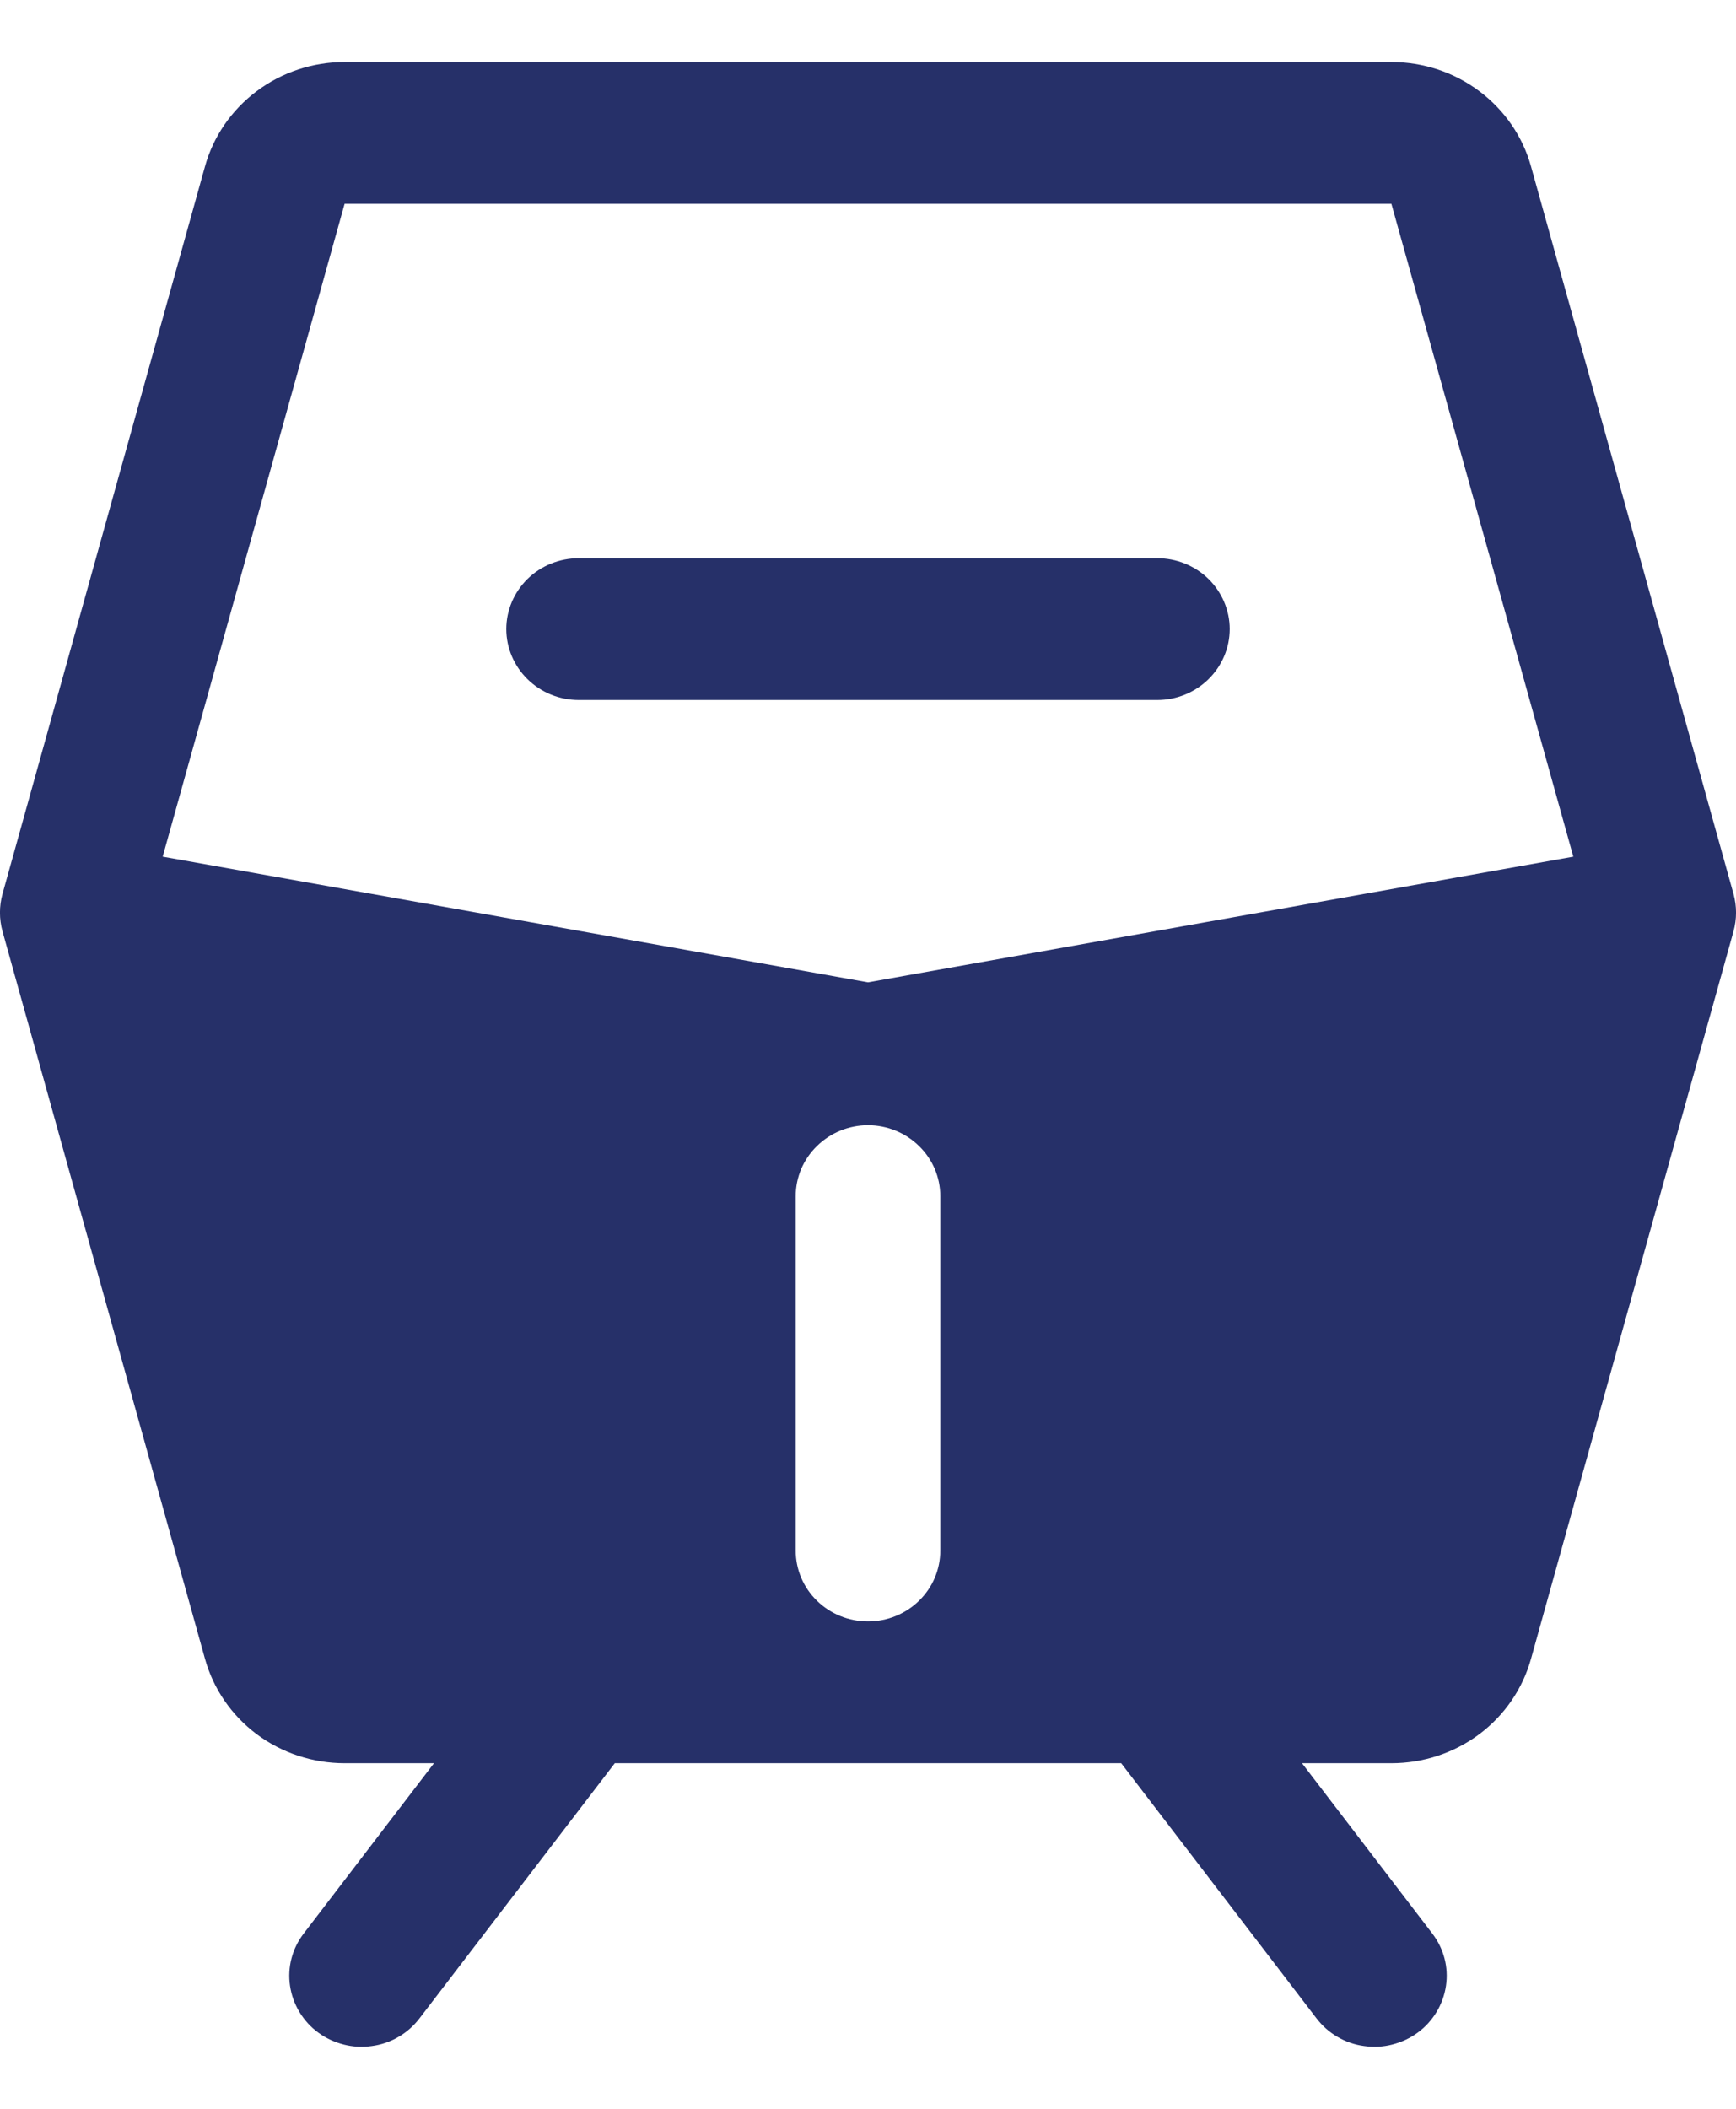 <svg width="14" height="17" viewBox="0 0 14 17" fill="none" xmlns="http://www.w3.org/2000/svg">
<path id="Vector" d="M9.917 5.071C9.917 5.223 9.855 5.368 9.746 5.475C9.636 5.583 9.488 5.643 9.333 5.643H4.667C4.512 5.643 4.364 5.583 4.254 5.475C4.145 5.368 4.083 5.223 4.083 5.071C4.083 4.92 4.145 4.775 4.254 4.667C4.364 4.56 4.512 4.5 4.667 4.5H9.333C9.488 4.5 9.636 4.56 9.746 4.667C9.855 4.775 9.917 4.92 9.917 5.071ZM13.98 7.507L12.347 13.372C12.28 13.614 12.133 13.828 11.93 13.98C11.726 14.132 11.477 14.214 11.221 14.214H10.5L11.55 15.586C11.596 15.646 11.63 15.714 11.649 15.787C11.668 15.859 11.672 15.935 11.661 16.009C11.65 16.084 11.624 16.155 11.585 16.22C11.546 16.284 11.495 16.341 11.433 16.386C11.372 16.431 11.302 16.463 11.228 16.482C11.154 16.501 11.077 16.505 11.001 16.494C10.925 16.484 10.852 16.459 10.786 16.42C10.72 16.382 10.663 16.331 10.617 16.271L9.042 14.214H4.958L3.383 16.271C3.337 16.331 3.28 16.382 3.214 16.42C3.148 16.459 3.075 16.484 2.999 16.494C2.923 16.505 2.846 16.501 2.772 16.482C2.698 16.463 2.628 16.431 2.567 16.386C2.505 16.341 2.454 16.284 2.415 16.22C2.376 16.155 2.35 16.084 2.339 16.009C2.328 15.935 2.332 15.859 2.351 15.787C2.37 15.714 2.404 15.646 2.45 15.586L3.5 14.214H2.779C2.523 14.214 2.274 14.132 2.07 13.98C1.867 13.828 1.72 13.614 1.653 13.372L0.02 7.507C-0.007 7.409 -0.007 7.305 0.02 7.207L1.653 1.342C1.72 1.1 1.867 0.887 2.07 0.735C2.274 0.582 2.523 0.5 2.779 0.5H11.221C11.477 0.5 11.726 0.582 11.93 0.735C12.133 0.887 12.28 1.1 12.347 1.342L13.98 7.207C14.007 7.305 14.007 7.409 13.98 7.507ZM7.583 9.643C7.583 9.491 7.522 9.346 7.412 9.239C7.303 9.132 7.155 9.071 7 9.071C6.845 9.071 6.697 9.132 6.588 9.239C6.478 9.346 6.417 9.491 6.417 9.643V12.5C6.417 12.652 6.478 12.797 6.588 12.904C6.697 13.011 6.845 13.071 7 13.071C7.155 13.071 7.303 13.011 7.412 12.904C7.522 12.797 7.583 12.652 7.583 12.5V9.643ZM12.688 6.906L11.221 1.643H2.779L1.312 6.906L7 7.919L12.688 6.906Z" fill="#263069"/>
</svg>
